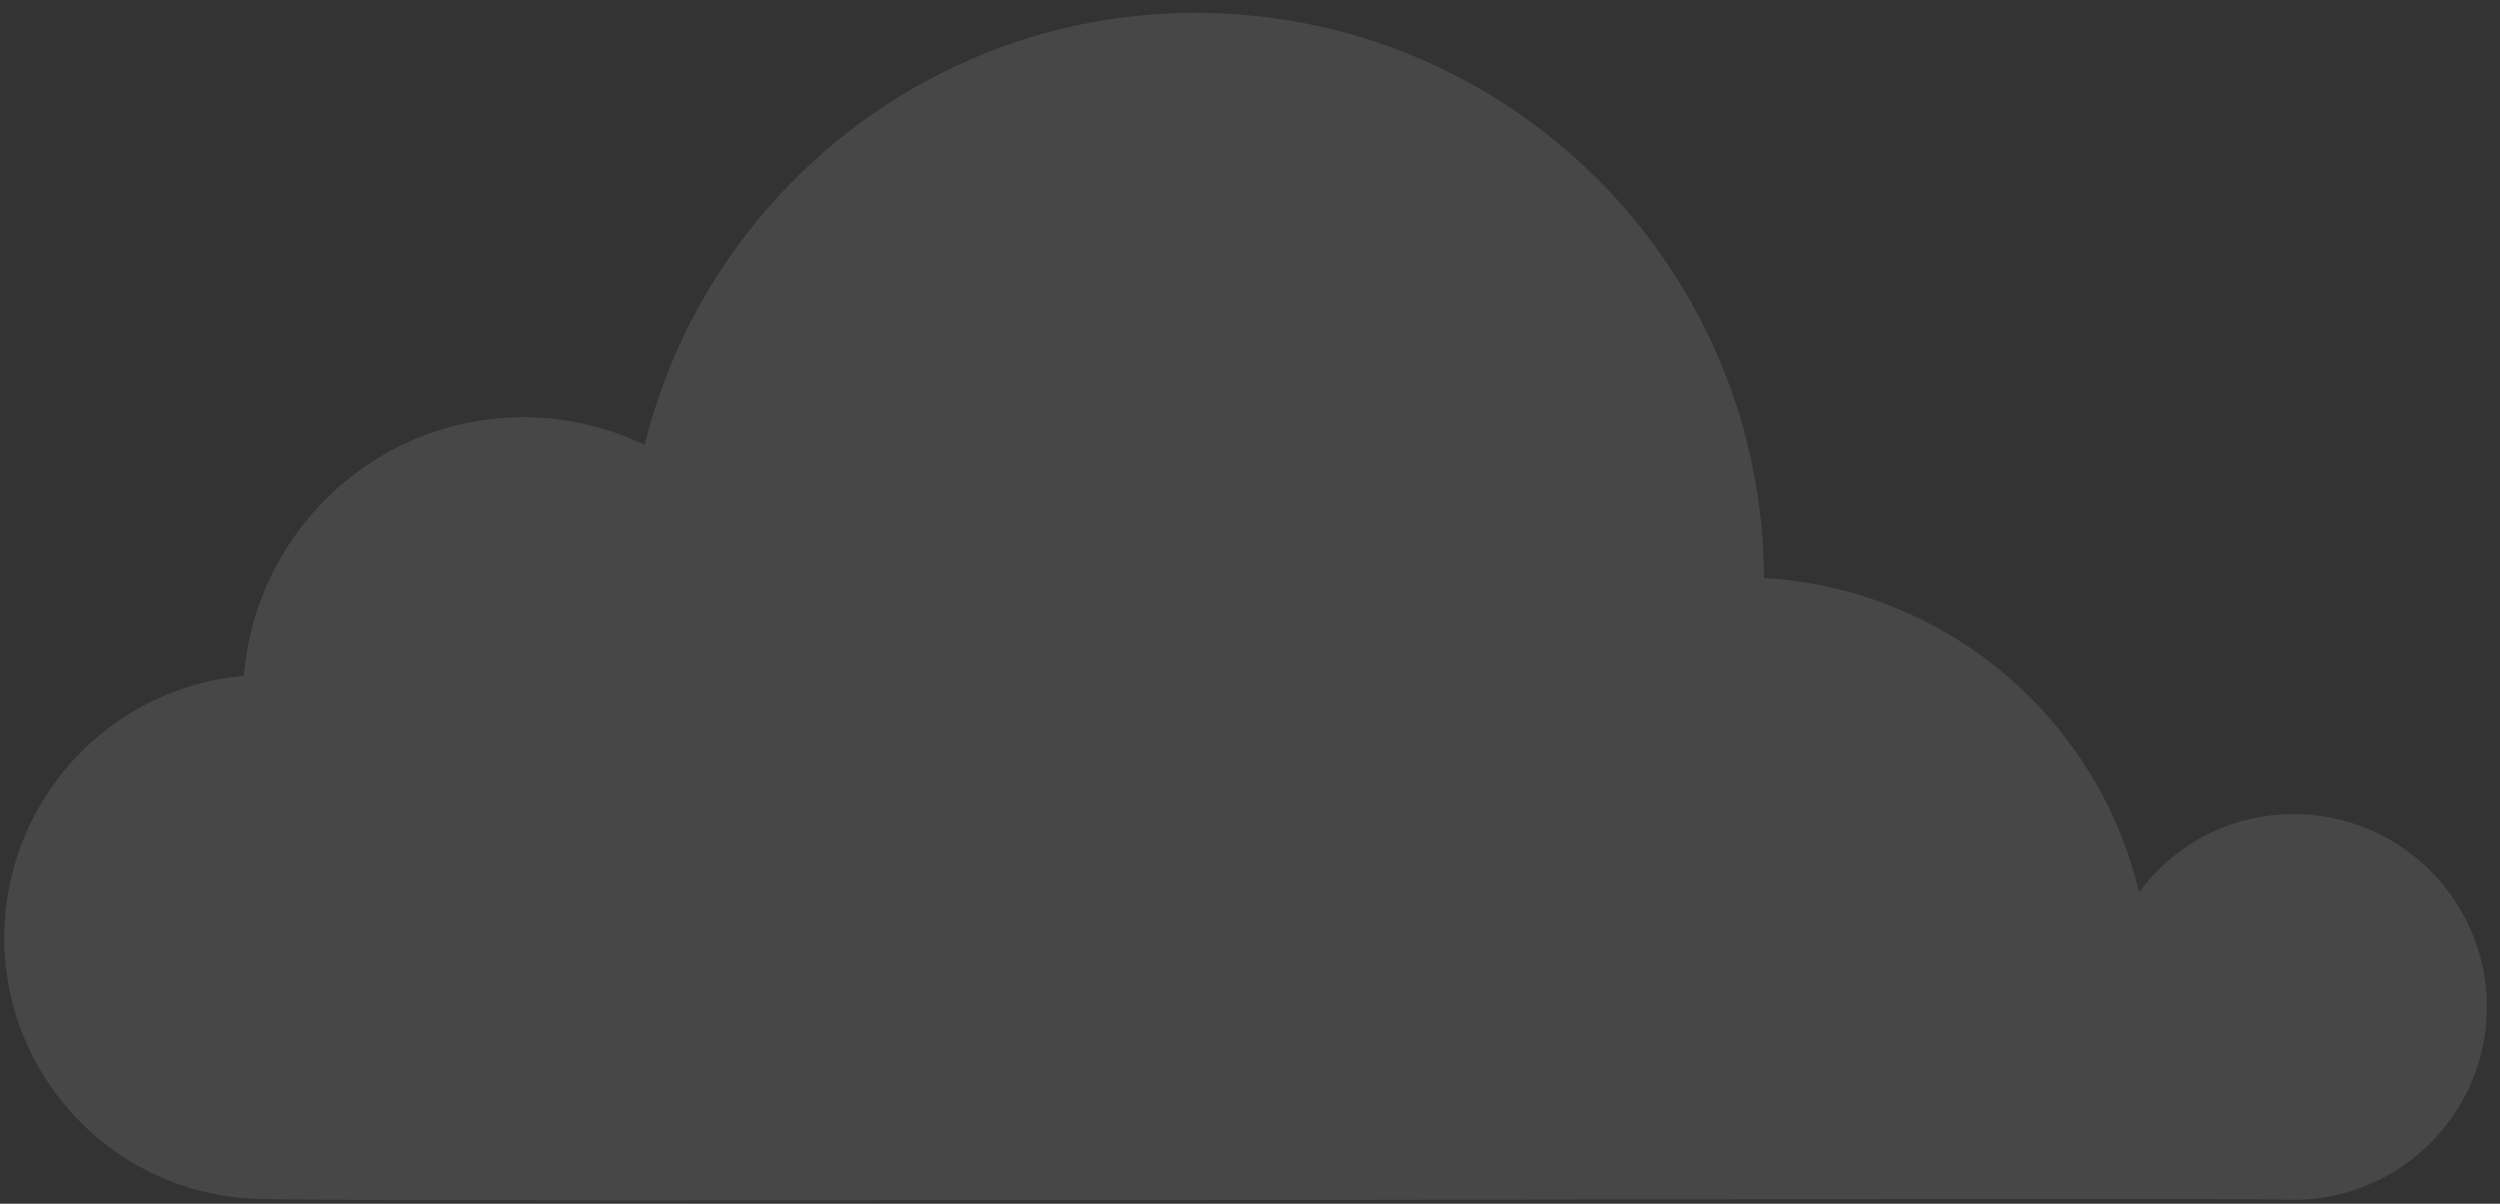 <svg width="189" height="91" viewBox="0 0 189 91" fill="none" xmlns="http://www.w3.org/2000/svg">
<rect x="0" y="0" width="189" height="91" fill="#333333" stroke="none"/>
<path opacity="0.1" d="M173.92 61.56C168.958 61.358 164.466 63.708 161.717 67.468C158.633 54.443 147.302 44.507 133.356 43.701C133.289 20.806 115.052 1.806 91.921 1C71.27 0.261 53.503 14.294 48.743 33.63C46.195 32.421 43.379 31.683 40.362 31.549C28.964 31.146 19.376 39.807 18.437 51.086C8.581 51.959 0.737 60.016 0.334 70.154C-0.068 81.097 8.514 90.296 19.443 90.631C29.5 90.967 167.953 90.497 172.914 90.698C180.96 90.967 187.732 84.656 188 76.599C188.268 68.61 181.966 61.828 173.92 61.56Z" fill="white"/>
</svg>
